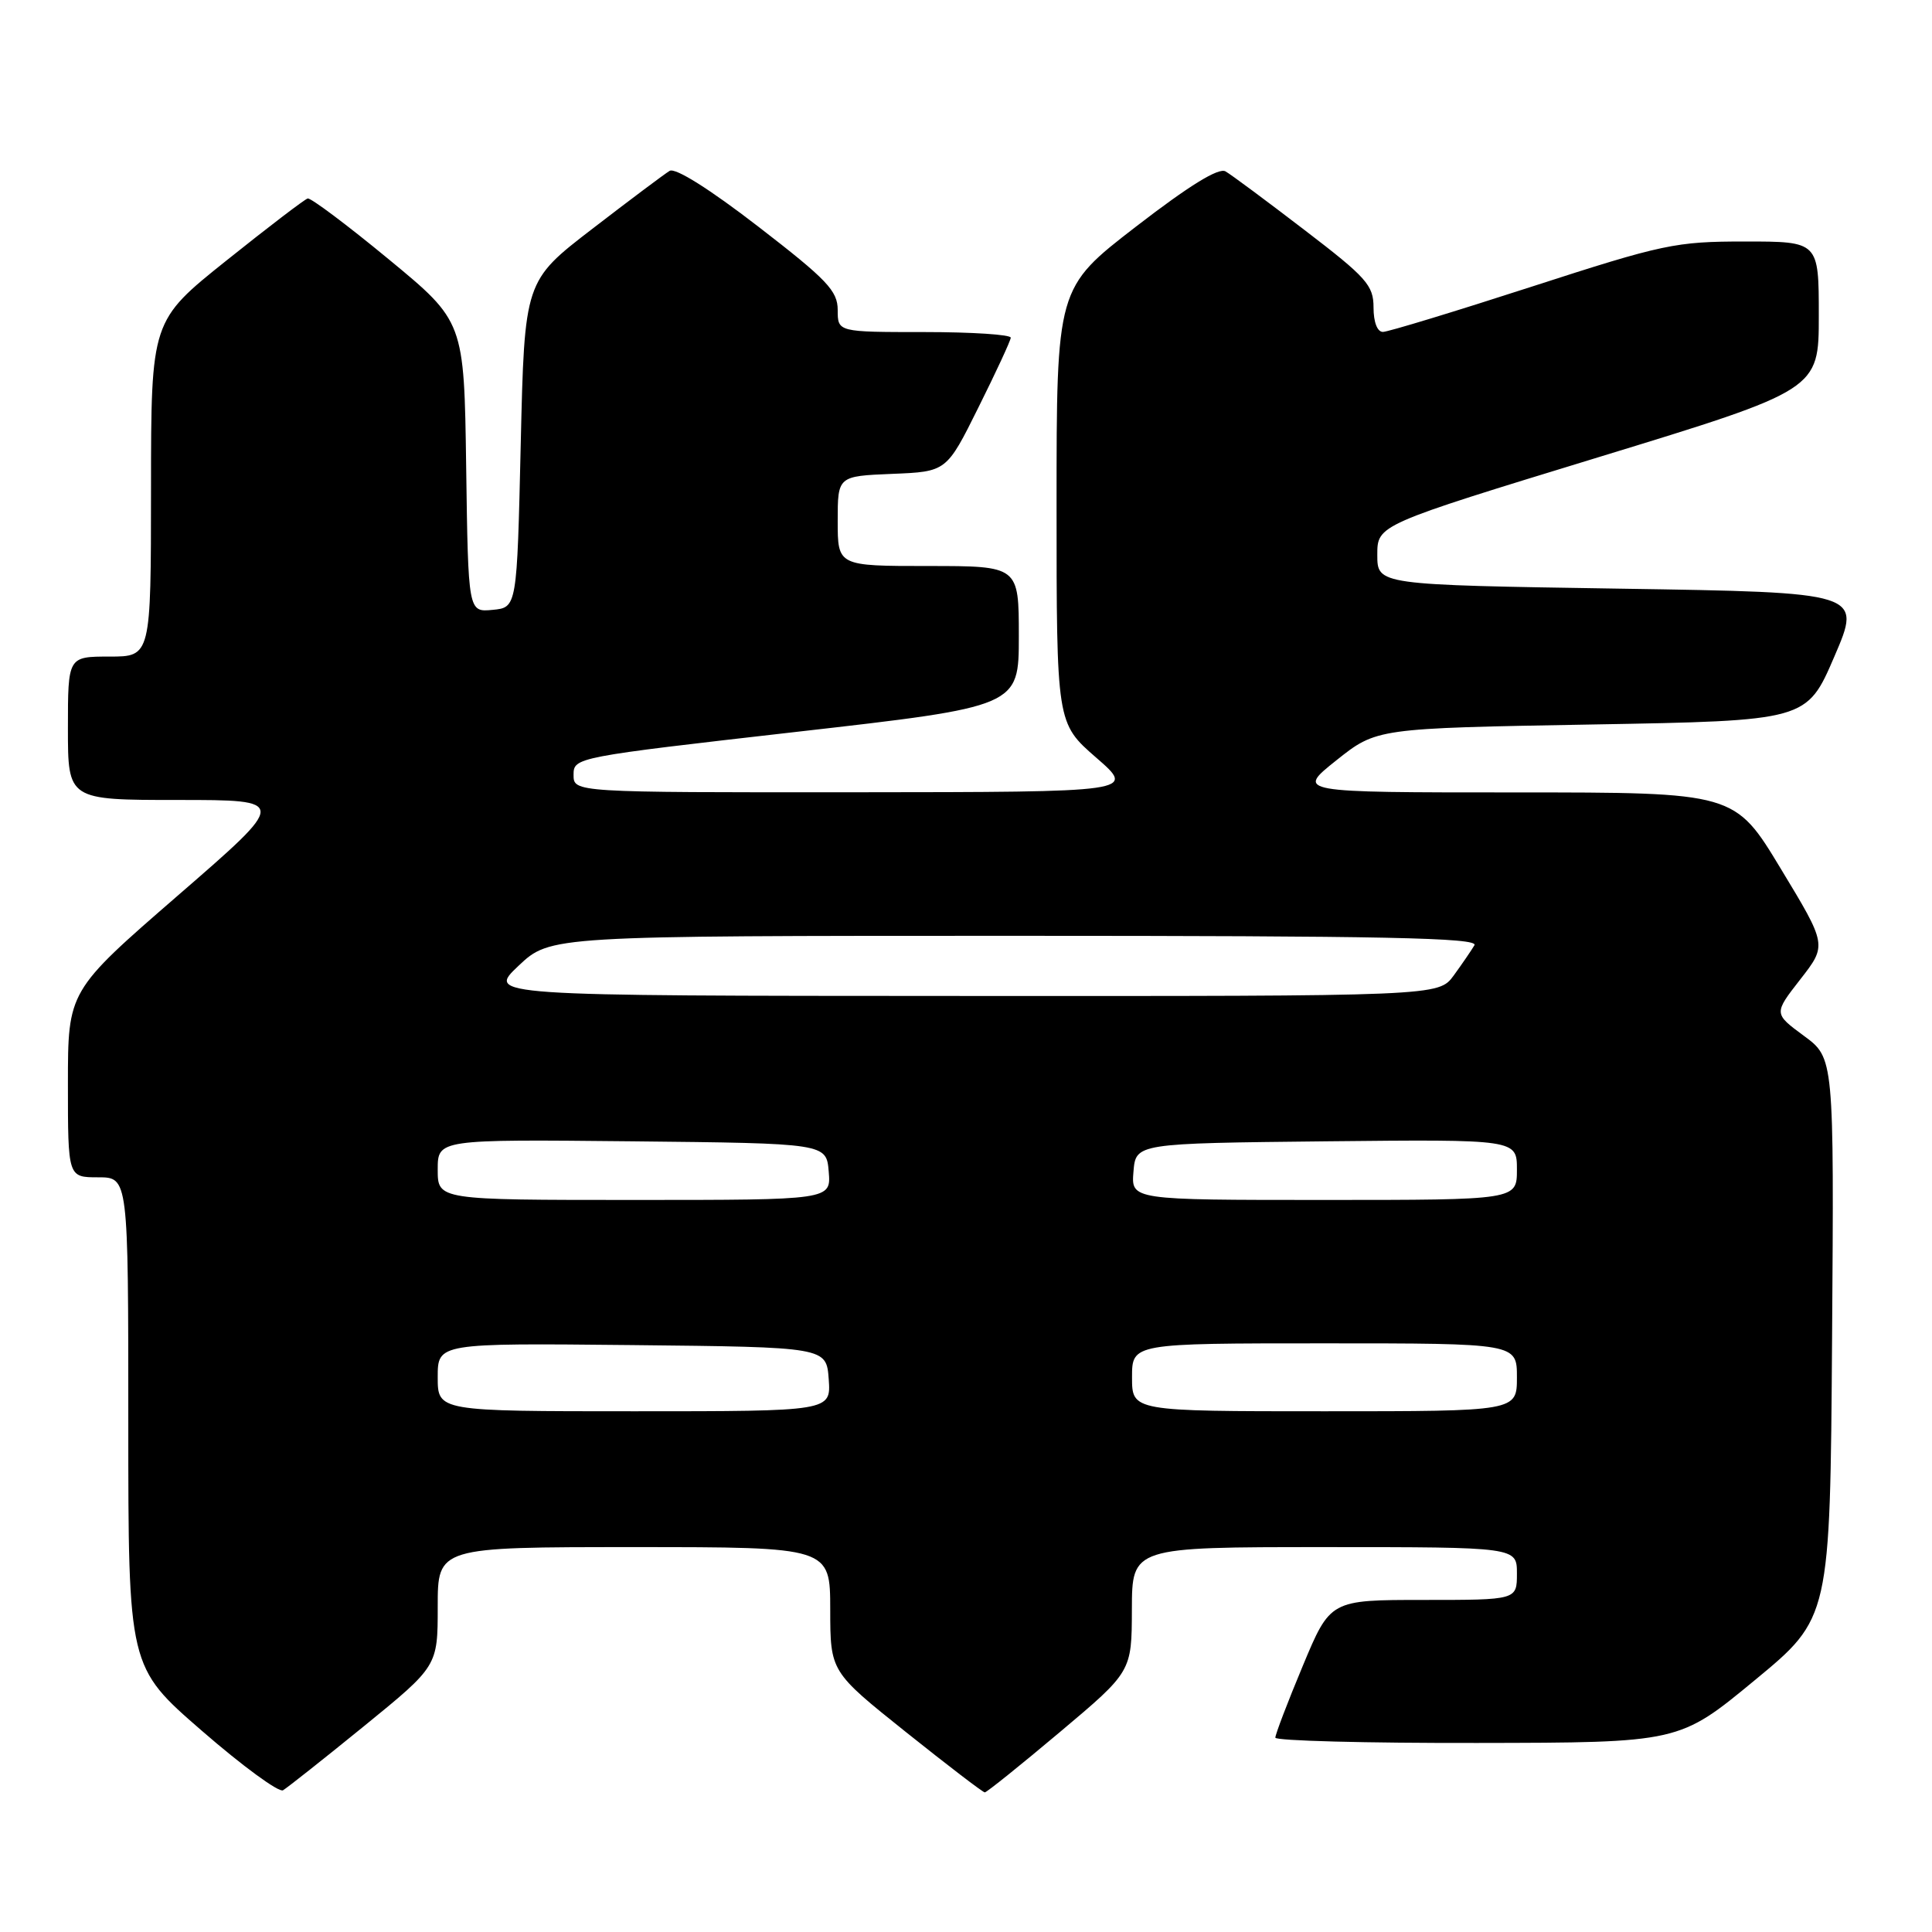 <?xml version="1.0" encoding="UTF-8" standalone="no"?>
<!DOCTYPE svg PUBLIC "-//W3C//DTD SVG 1.1//EN" "http://www.w3.org/Graphics/SVG/1.1/DTD/svg11.dtd" >
<svg xmlns="http://www.w3.org/2000/svg" xmlns:xlink="http://www.w3.org/1999/xlink" version="1.1" viewBox="0 0 256 256">
 <g >
 <path fill="currentColor"
d=" M 48.25 228.71 C 58.00 220.77 58.00 220.77 58.00 212.89 C 58.00 205.00 58.00 205.00 84.00 205.00 C 110.00 205.00 110.00 205.00 110.01 213.25 C 110.02 221.50 110.02 221.50 120.03 229.50 C 125.54 233.90 130.24 237.50 130.49 237.50 C 130.74 237.50 135.22 233.90 140.45 229.50 C 149.96 221.50 149.96 221.50 149.98 213.25 C 150.00 205.00 150.00 205.00 175.50 205.00 C 201.00 205.00 201.00 205.00 201.00 208.50 C 201.00 212.00 201.00 212.00 188.64 212.00 C 176.27 212.00 176.27 212.00 172.62 220.75 C 170.61 225.56 168.98 229.84 168.99 230.25 C 168.99 230.66 181.04 230.98 195.75 230.95 C 222.50 230.91 222.50 230.91 232.50 222.65 C 242.50 214.40 242.50 214.40 242.76 177.29 C 243.02 140.19 243.02 140.19 239.02 137.25 C 235.02 134.30 235.02 134.30 238.55 129.77 C 242.09 125.23 242.09 125.23 235.97 115.12 C 229.86 105.00 229.86 105.00 200.80 105.00 C 171.74 105.00 171.74 105.00 177.07 100.75 C 182.41 96.50 182.41 96.50 210.90 96.00 C 239.40 95.50 239.40 95.50 243.06 87.00 C 246.72 78.50 246.72 78.50 214.61 78.00 C 182.50 77.50 182.50 77.50 182.50 73.52 C 182.50 69.55 182.50 69.55 211.75 60.60 C 241.00 51.65 241.00 51.65 241.00 41.83 C 241.00 32.00 241.00 32.00 231.22 32.00 C 222.01 32.00 220.39 32.34 202.97 37.98 C 192.81 41.27 183.94 43.97 183.25 43.98 C 182.50 43.99 182.00 42.69 182.00 40.74 C 182.00 37.80 181.08 36.77 172.87 30.49 C 167.85 26.64 163.14 23.14 162.39 22.71 C 161.48 22.18 157.58 24.58 150.52 30.03 C 140.00 38.15 140.00 38.15 140.00 66.99 C 140.00 95.82 140.00 95.82 145.25 100.39 C 150.50 104.95 150.50 104.95 113.25 104.98 C 76.00 105.00 76.00 105.00 76.00 102.67 C 76.00 100.36 76.25 100.32 105.50 96.98 C 135.00 93.62 135.00 93.62 135.00 84.31 C 135.00 75.00 135.00 75.00 123.00 75.00 C 111.00 75.00 111.00 75.00 111.00 69.04 C 111.00 63.09 111.00 63.09 118.21 62.79 C 125.42 62.50 125.42 62.50 129.64 54.00 C 131.97 49.33 133.90 45.16 133.93 44.75 C 133.97 44.34 128.82 44.00 122.50 44.00 C 111.00 44.00 111.00 44.00 111.00 41.08 C 111.00 38.54 109.59 37.06 100.48 30.03 C 94.03 25.05 89.48 22.19 88.73 22.64 C 88.05 23.05 83.45 26.50 78.50 30.31 C 69.50 37.23 69.50 37.23 69.00 58.87 C 68.50 80.50 68.50 80.50 65.27 80.81 C 62.04 81.12 62.04 81.12 61.77 61.86 C 61.50 42.60 61.50 42.60 51.50 34.35 C 46.00 29.81 41.17 26.19 40.77 26.30 C 40.36 26.41 35.53 30.10 30.03 34.50 C 20.02 42.50 20.02 42.50 20.01 64.75 C 20.00 87.00 20.00 87.00 14.50 87.00 C 9.00 87.00 9.00 87.00 9.00 96.50 C 9.00 106.00 9.00 106.00 23.58 106.00 C 38.17 106.00 38.17 106.00 23.58 118.65 C 9.00 131.30 9.00 131.30 9.00 143.65 C 9.00 156.00 9.00 156.00 13.00 156.00 C 17.00 156.00 17.00 156.00 17.00 188.44 C 17.00 220.88 17.00 220.88 26.75 229.34 C 32.11 234.00 36.95 237.54 37.50 237.22 C 38.05 236.90 42.89 233.07 48.25 228.71 Z  M 58.00 182.48 C 58.00 177.97 58.00 177.97 83.75 178.23 C 109.50 178.50 109.50 178.50 109.81 182.75 C 110.11 187.00 110.11 187.00 84.06 187.00 C 58.00 187.00 58.00 187.00 58.00 182.48 Z  M 150.00 182.50 C 150.00 178.00 150.00 178.00 175.50 178.00 C 201.00 178.00 201.00 178.00 201.00 182.50 C 201.00 187.00 201.00 187.00 175.50 187.00 C 150.00 187.00 150.00 187.00 150.00 182.50 Z  M 58.00 154.98 C 58.00 150.97 58.00 150.97 83.75 151.23 C 109.50 151.50 109.50 151.50 109.81 155.25 C 110.12 159.00 110.12 159.00 84.06 159.00 C 58.00 159.00 58.00 159.00 58.00 154.98 Z  M 150.19 155.25 C 150.50 151.50 150.50 151.50 175.75 151.23 C 201.00 150.97 201.00 150.97 201.00 154.98 C 201.00 159.00 201.00 159.00 175.44 159.00 C 149.88 159.00 149.88 159.00 150.19 155.25 Z  M 68.71 127.97 C 72.92 124.00 72.92 124.00 134.52 124.00 C 183.53 124.00 195.97 124.26 195.37 125.25 C 194.96 125.94 193.73 127.74 192.63 129.25 C 190.62 132.00 190.62 132.00 127.56 131.97 C 64.50 131.95 64.50 131.95 68.71 127.97 Z "/>
</g>
</svg>